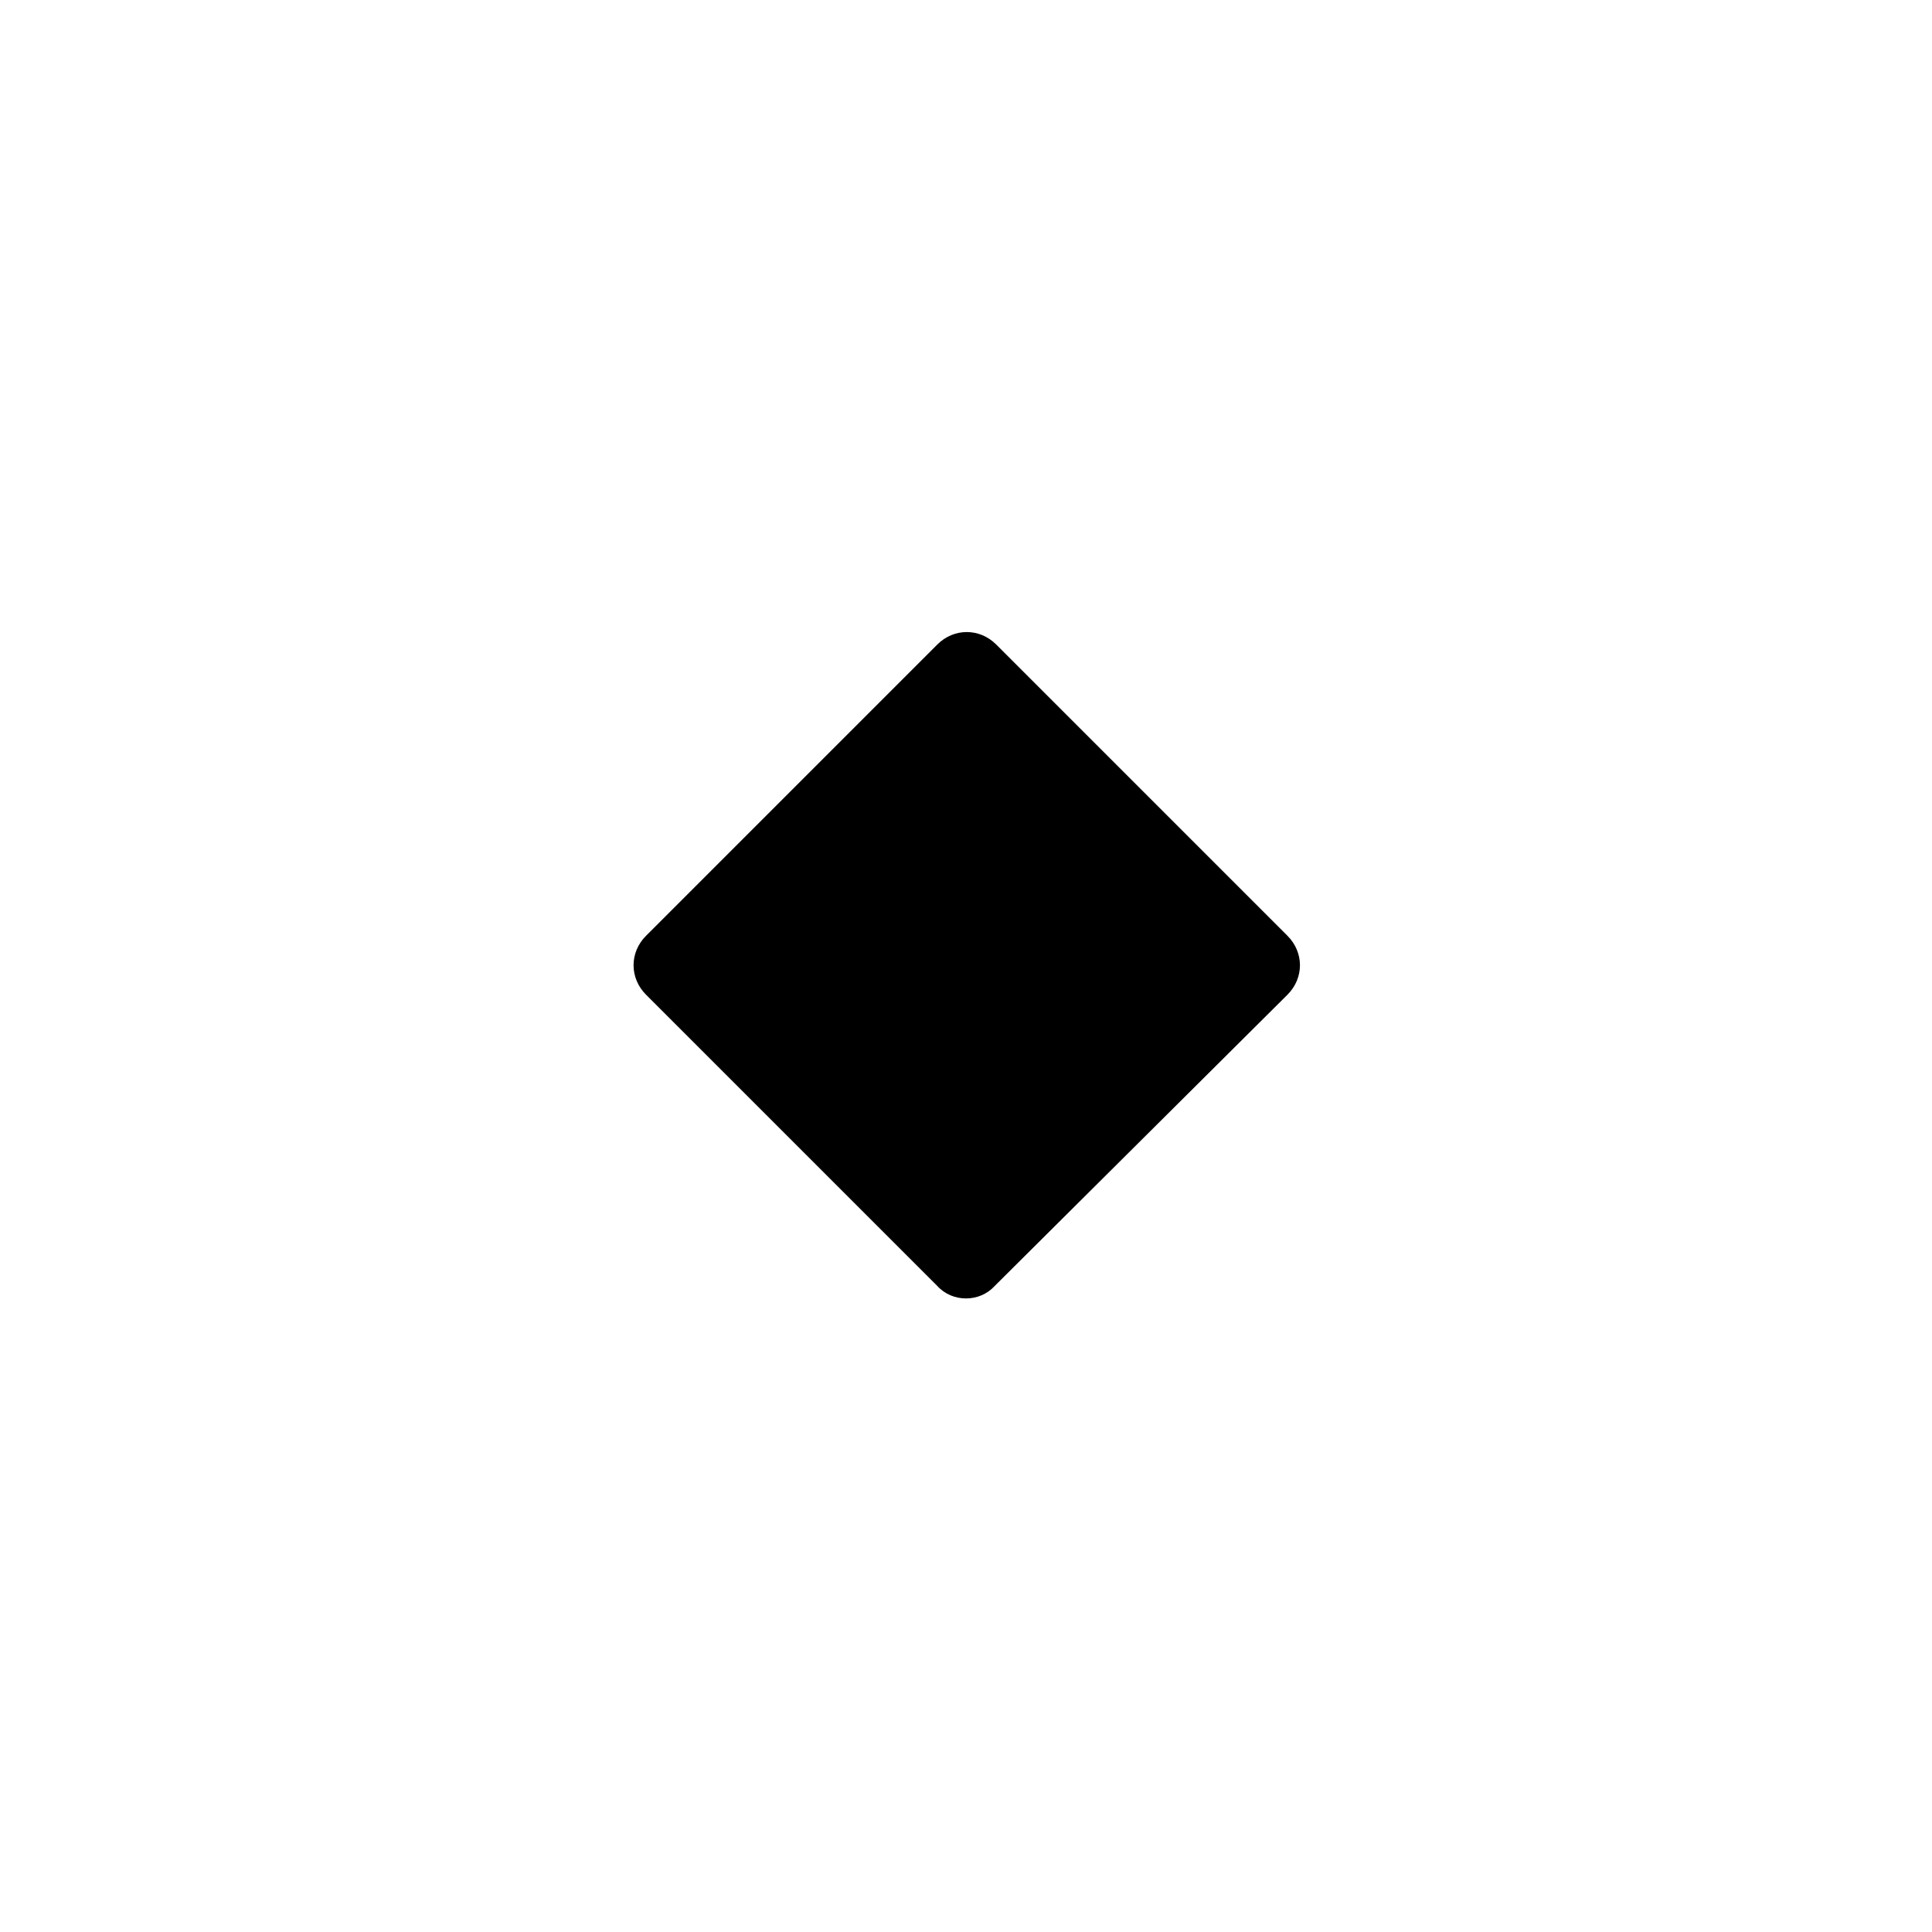 <svg width="128" height="128" xmlns="http://www.w3.org/2000/svg">
  <path d="M85.3,62L66,42.7c-1.1-1.1-2.8-1.1-3.9,0L42.8,62c-1.1,1.1-1.1,2.8,0,3.9l19.3,19.3c1,1.1,2.8,1.1,3.8,0l19.4-19.3 C86.4,64.8,86.4,63.1,85.3,62z"/>
</svg>